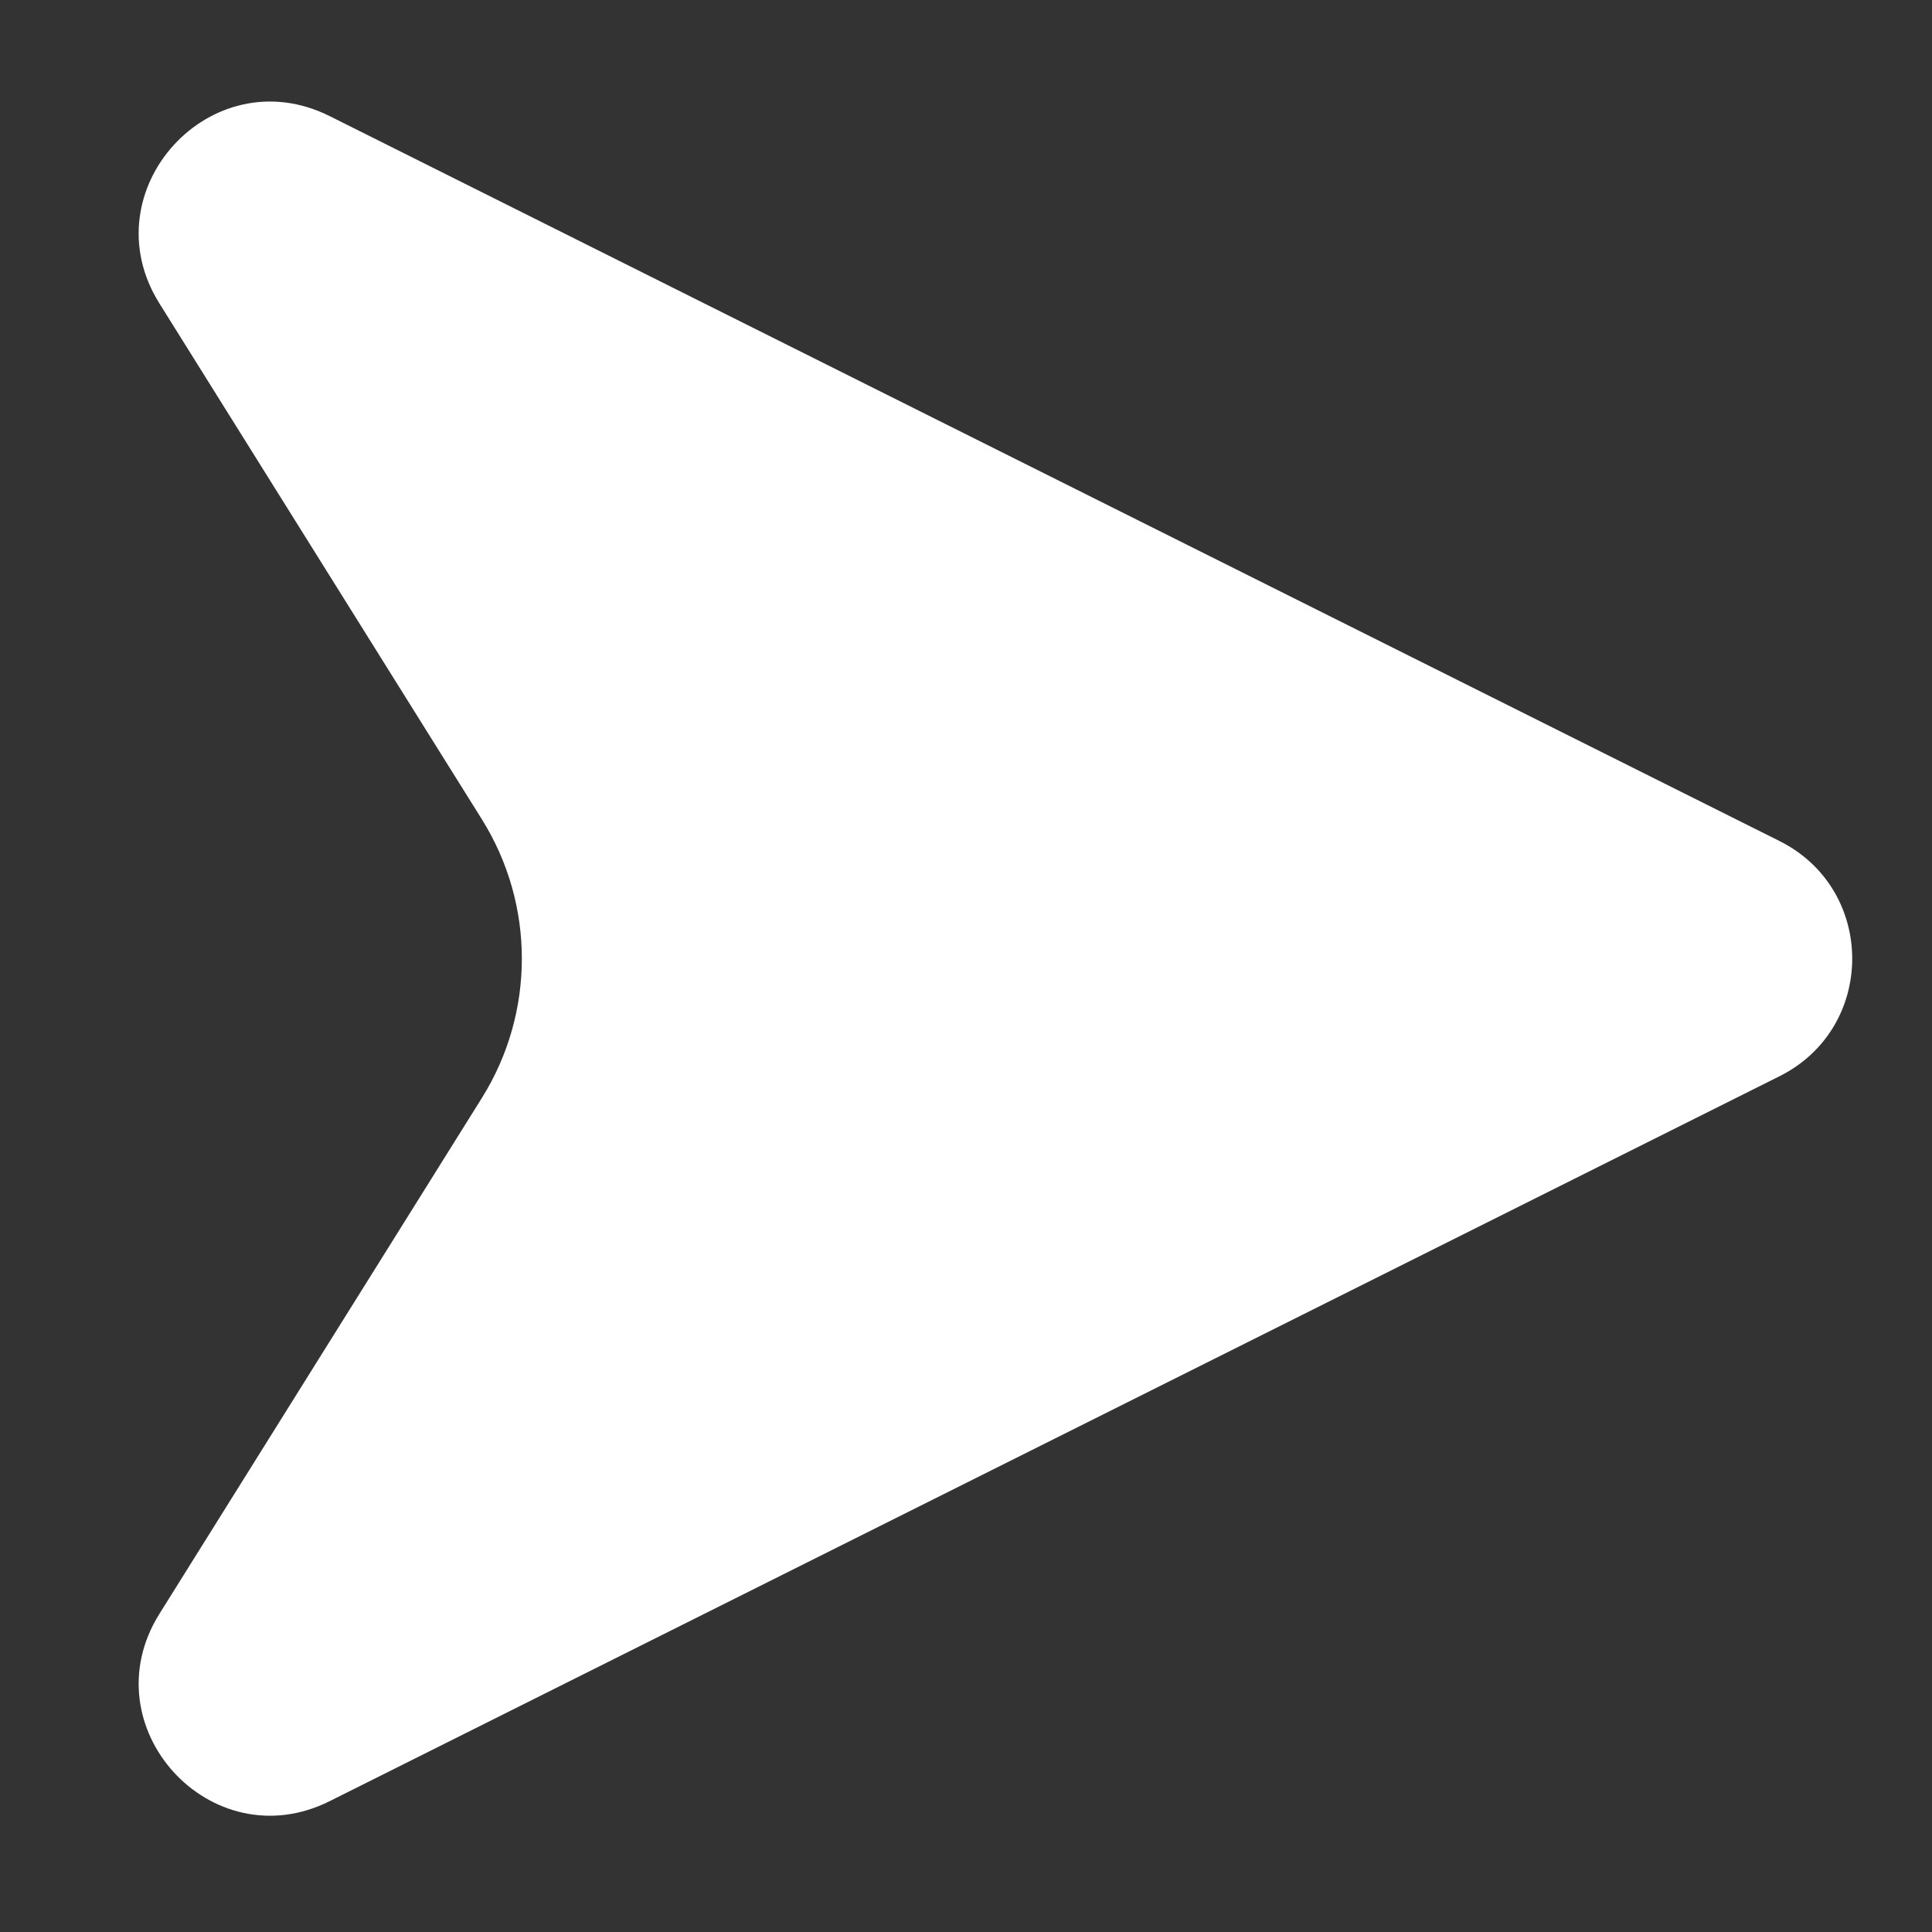 <svg width="21" height="21" viewBox="0 0 21 21" fill="none" xmlns="http://www.w3.org/2000/svg">
<rect x="0" y="0" width="21" height="21" fill="#333333" stroke="none"/>
<g clip-path="url(#clip0_301_724)">
<path d="M19.343 9.142L3.583 1.262C2.292 0.617 0.968 2.073 1.732 3.297L5.238 8.906C5.817 9.832 5.817 11.008 5.238 11.934L1.732 17.543C0.968 18.767 2.292 20.223 3.583 19.578L19.343 11.698C20.396 11.171 20.396 9.669 19.343 9.142Z" fill="white"/>
</g>
<defs>
<clipPath id="clip0_301_724">
<rect width="20" height="20" fill="white" transform="translate(0.47 0.42)"/>
</clipPath>
</defs>
</svg>
